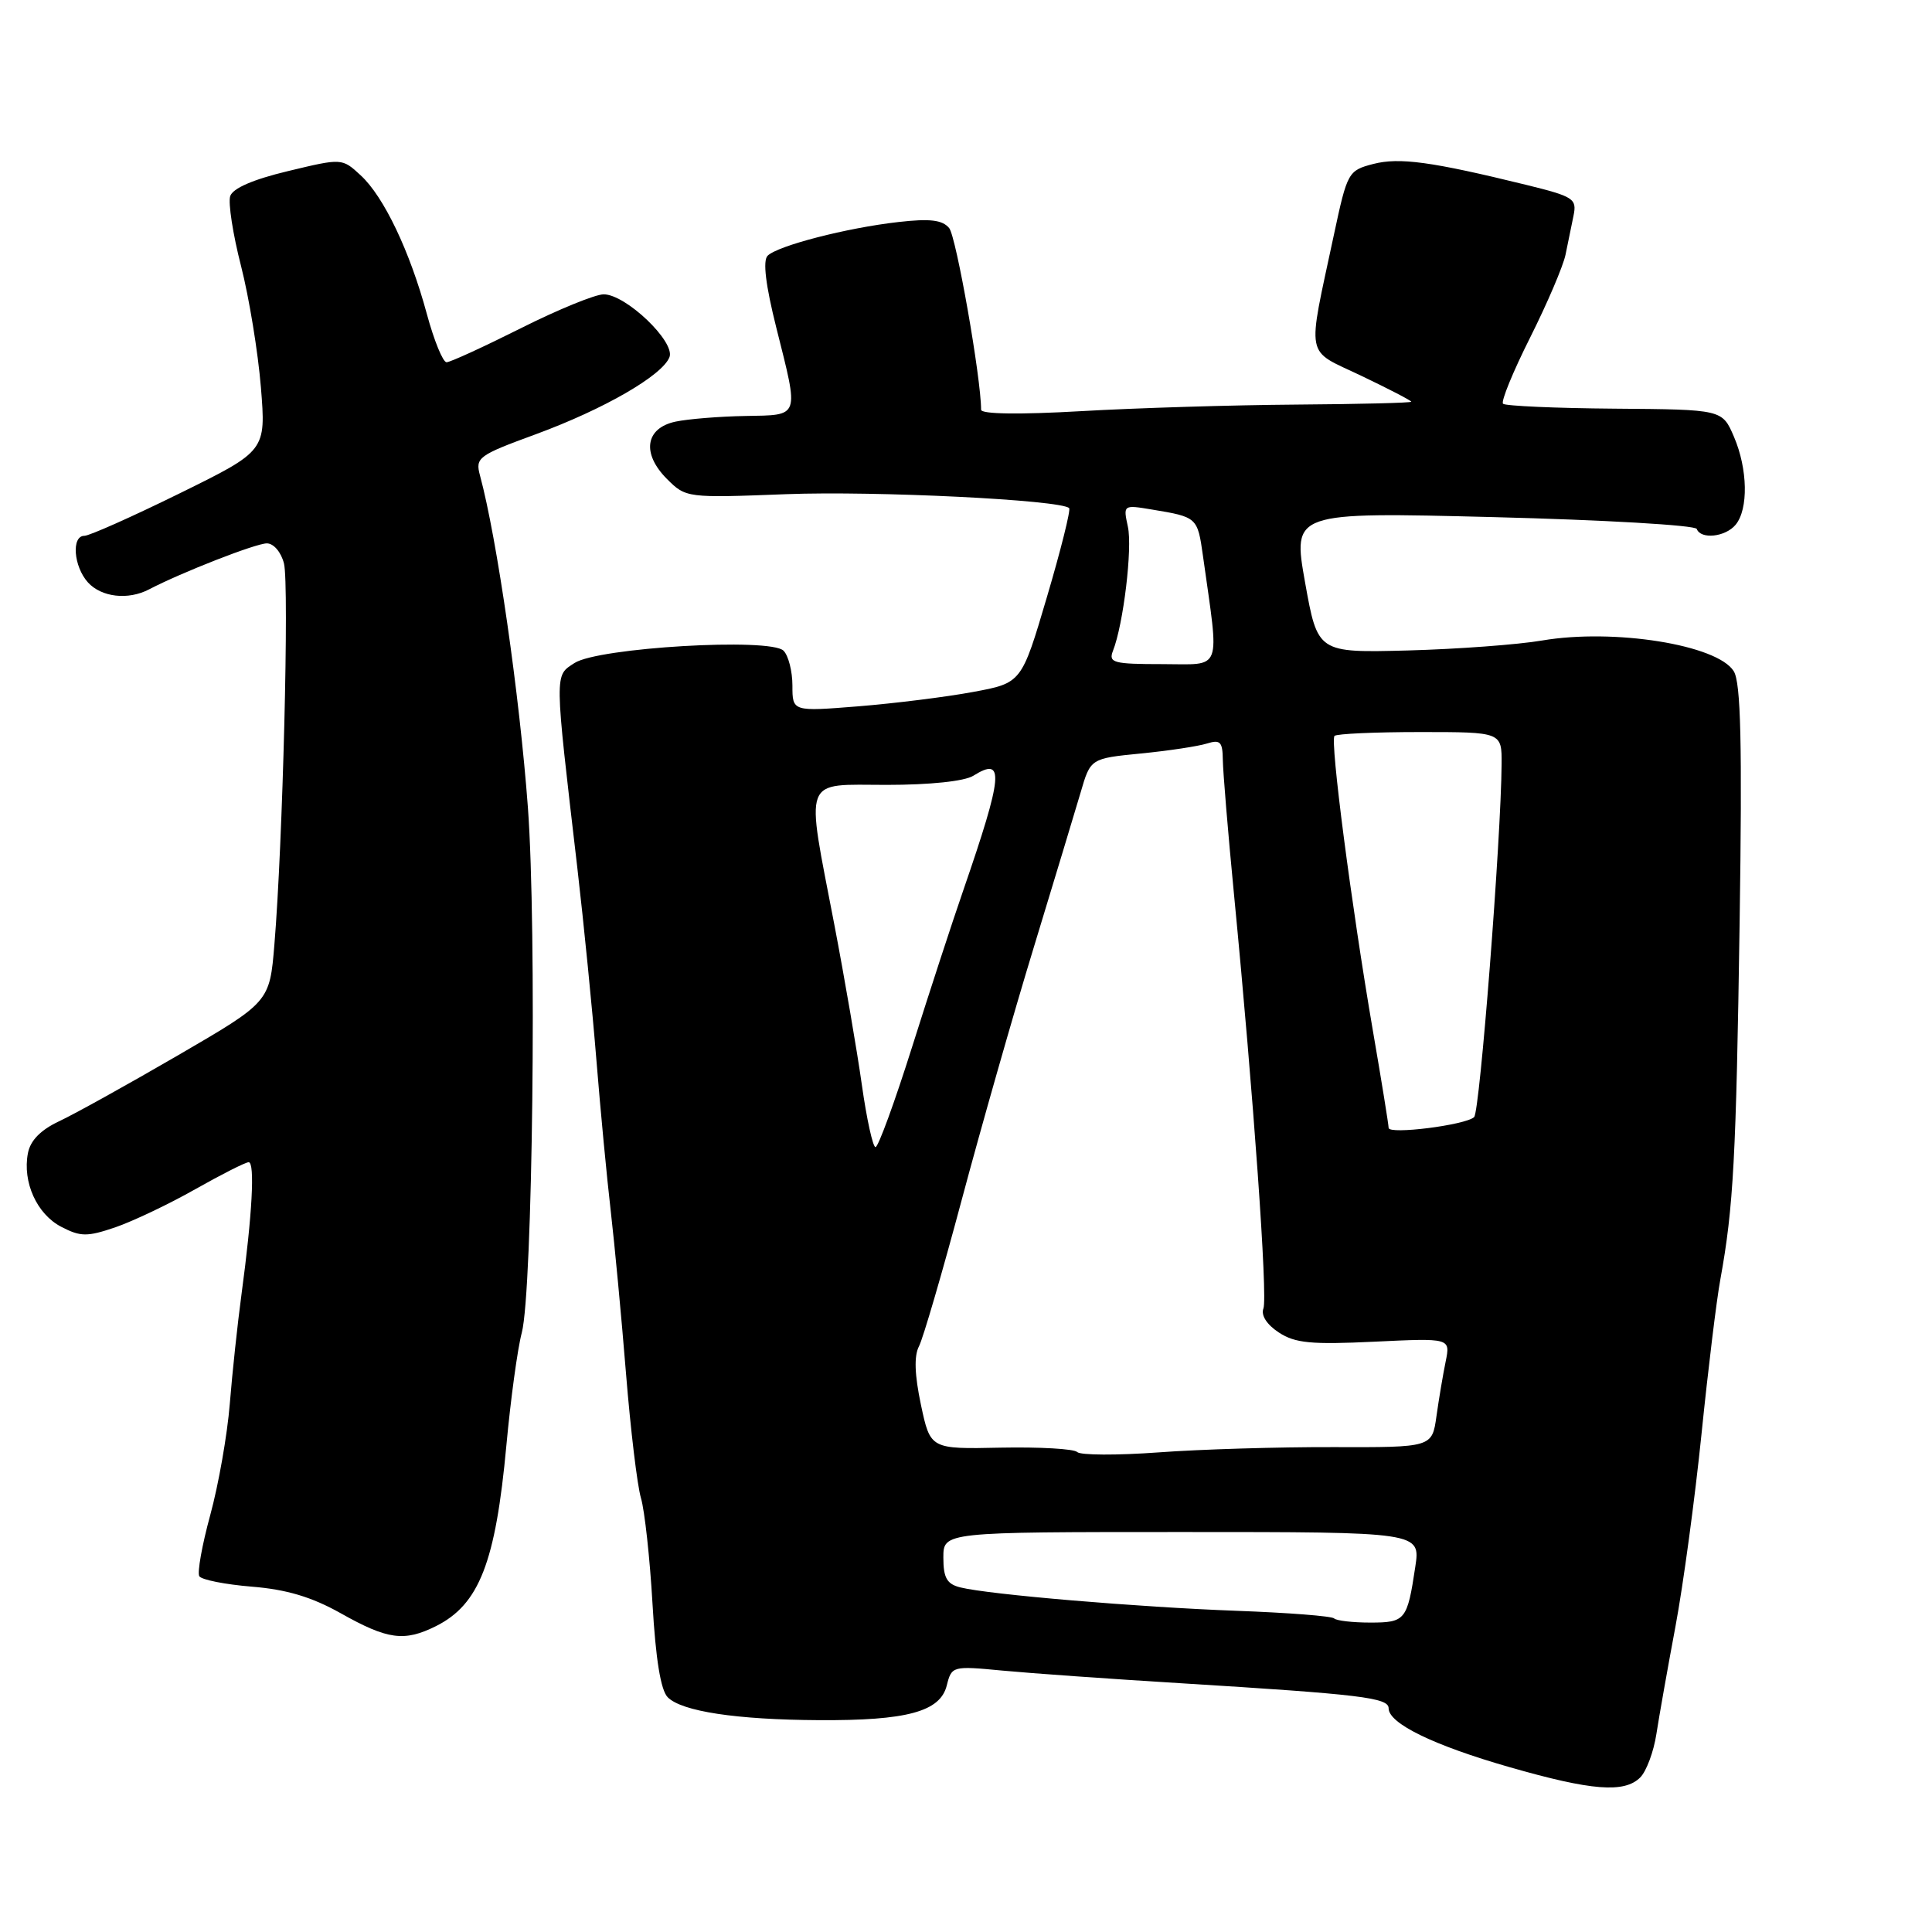 <?xml version="1.0" encoding="UTF-8" standalone="no"?>
<!DOCTYPE svg PUBLIC "-//W3C//DTD SVG 1.1//EN" "http://www.w3.org/Graphics/SVG/1.1/DTD/svg11.dtd" >
<svg xmlns="http://www.w3.org/2000/svg" xmlns:xlink="http://www.w3.org/1999/xlink" version="1.1" viewBox="0 0 256 256">
 <g >
 <path fill="currentColor"
d=" M 217.34 235.52 C 218.15 234.71 219.12 232.12 219.48 229.77 C 219.84 227.42 220.98 221.00 222.01 215.50 C 223.04 210.00 224.59 198.53 225.46 190.00 C 226.33 181.47 227.45 172.25 227.96 169.50 C 229.69 160.00 230.05 153.38 230.51 122.21 C 230.86 98.46 230.67 90.44 229.73 88.94 C 227.57 85.44 213.86 83.25 204.34 84.87 C 201.13 85.42 193.12 86.01 186.55 86.19 C 174.60 86.50 174.60 86.50 172.93 77.18 C 171.27 67.85 171.27 67.85 197.88 68.52 C 212.52 68.89 224.65 69.59 224.83 70.09 C 225.36 71.51 228.63 71.16 229.98 69.53 C 231.69 67.46 231.59 62.15 229.76 57.88 C 228.21 54.26 228.21 54.26 213.96 54.15 C 206.12 54.09 199.46 53.79 199.16 53.50 C 198.86 53.20 200.48 49.25 202.75 44.73 C 205.02 40.20 207.13 35.26 207.44 33.75 C 207.75 32.24 208.22 29.91 208.50 28.58 C 208.96 26.33 208.54 26.05 202.25 24.50 C 189.70 21.42 185.42 20.83 181.95 21.73 C 178.65 22.59 178.52 22.82 176.76 31.06 C 173.17 47.91 172.84 46.19 180.39 49.80 C 184.03 51.54 187.00 53.08 187.00 53.23 C 187.00 53.38 180.14 53.55 171.75 53.61 C 163.36 53.67 150.54 54.06 143.25 54.48 C 135.07 54.95 130.00 54.88 130.00 54.29 C 130.00 50.09 126.70 31.35 125.77 30.22 C 124.87 29.14 123.22 28.94 119.04 29.42 C 112.21 30.19 103.04 32.56 101.71 33.89 C 101.06 34.54 101.45 37.78 102.86 43.40 C 105.89 55.48 106.07 54.98 98.75 55.12 C 95.31 55.18 91.15 55.52 89.50 55.87 C 85.50 56.73 85.00 60.09 88.38 63.47 C 90.88 65.97 91.02 65.99 104.20 65.48 C 116.04 65.03 140.58 66.24 141.67 67.33 C 141.89 67.56 140.57 72.87 138.72 79.12 C 135.36 90.50 135.36 90.50 128.93 91.69 C 125.39 92.35 118.56 93.20 113.75 93.59 C 105.00 94.29 105.00 94.29 105.00 90.84 C 105.00 88.95 104.47 86.87 103.82 86.22 C 102.07 84.47 79.28 85.81 76.13 87.85 C 73.45 89.59 73.44 88.78 76.50 115.00 C 77.36 122.42 78.50 133.90 79.03 140.50 C 79.56 147.10 80.42 156.10 80.93 160.50 C 81.44 164.90 82.35 174.57 82.95 182.00 C 83.55 189.43 84.44 196.85 84.93 198.50 C 85.42 200.15 86.11 206.45 86.46 212.50 C 86.88 219.83 87.55 223.97 88.48 224.90 C 90.34 226.77 97.57 227.87 108.50 227.93 C 120.16 228.00 124.58 226.81 125.45 223.34 C 126.10 220.76 126.20 220.73 132.80 221.36 C 136.49 221.71 147.15 222.47 156.50 223.04 C 180.32 224.51 184.00 224.95 184.00 226.36 C 184.00 228.37 189.96 231.27 200.00 234.15 C 210.89 237.28 215.24 237.62 217.34 235.52 Z  M 57.75 215.48 C 63.50 212.61 65.67 207.03 67.10 191.50 C 67.66 185.45 68.57 178.74 69.14 176.59 C 70.58 171.09 71.14 123.18 69.95 107.00 C 68.85 92.14 65.85 71.30 63.60 63.00 C 62.96 60.63 63.36 60.34 70.97 57.55 C 80.03 54.22 87.77 49.75 88.71 47.32 C 89.49 45.28 82.92 39.00 79.99 39.00 C 78.88 39.00 73.93 41.02 69.00 43.50 C 64.07 45.97 59.65 48.00 59.17 48.00 C 58.69 48.00 57.52 45.14 56.57 41.64 C 54.31 33.29 50.86 26.05 47.79 23.23 C 45.32 20.95 45.32 20.95 38.17 22.67 C 33.53 23.78 30.83 24.95 30.50 26.00 C 30.22 26.89 30.86 31.05 31.94 35.25 C 33.01 39.44 34.19 46.67 34.57 51.31 C 35.25 59.74 35.25 59.74 23.81 65.37 C 17.51 68.47 11.83 71.00 11.18 71.00 C 9.44 71.00 9.75 75.06 11.65 77.17 C 13.44 79.14 16.98 79.55 19.76 78.09 C 24.10 75.83 33.90 72.00 35.36 72.00 C 36.26 72.00 37.25 73.16 37.63 74.67 C 38.33 77.46 37.47 111.84 36.36 125.14 C 35.73 132.77 35.73 132.77 23.61 139.82 C 16.95 143.69 9.85 147.63 7.84 148.57 C 5.39 149.72 4.02 151.12 3.70 152.80 C 2.96 156.64 4.89 160.89 8.12 162.56 C 10.68 163.89 11.55 163.89 15.27 162.63 C 17.59 161.83 22.36 159.57 25.85 157.59 C 29.34 155.62 32.53 154.00 32.95 154.00 C 33.80 154.00 33.42 160.99 32.00 171.50 C 31.48 175.35 30.78 181.88 30.45 186.00 C 30.12 190.12 28.95 196.76 27.86 200.75 C 26.77 204.73 26.12 208.38 26.41 208.86 C 26.71 209.33 29.83 209.95 33.36 210.24 C 37.96 210.61 41.29 211.60 45.14 213.76 C 51.37 217.27 53.56 217.56 57.75 215.48 Z  M 176.78 214.45 C 176.48 214.14 170.66 213.69 163.86 213.44 C 150.83 212.96 131.05 211.29 127.25 210.34 C 125.47 209.90 125.00 209.08 125.00 206.39 C 125.00 203.00 125.00 203.00 156.61 203.00 C 188.23 203.00 188.23 203.00 187.53 207.63 C 186.47 214.69 186.22 215.00 181.56 215.00 C 179.24 215.00 177.08 214.75 176.78 214.45 Z  M 142.73 192.40 C 142.31 191.98 137.76 191.72 132.62 191.82 C 123.28 192.02 123.28 192.02 122.03 186.15 C 121.19 182.17 121.10 179.66 121.77 178.39 C 122.31 177.35 124.86 168.62 127.43 159.00 C 130.00 149.38 134.30 134.30 136.99 125.50 C 139.67 116.70 142.46 107.47 143.19 105.00 C 144.50 100.50 144.50 100.50 151.18 99.84 C 154.86 99.48 158.79 98.88 159.93 98.52 C 161.69 97.97 162.00 98.29 162.03 100.68 C 162.05 102.23 162.71 110.25 163.51 118.50 C 166.10 145.24 167.99 171.86 167.41 173.38 C 167.06 174.28 167.86 175.52 169.45 176.56 C 171.61 177.98 173.75 178.18 182.12 177.78 C 192.19 177.30 192.19 177.30 191.56 180.40 C 191.21 182.10 190.66 185.36 190.34 187.64 C 189.76 191.79 189.76 191.79 176.63 191.75 C 169.41 191.73 159.00 192.04 153.50 192.45 C 148.00 192.85 143.15 192.83 142.73 192.40 Z  M 114.20 143.75 C 113.56 139.21 111.92 129.65 110.55 122.50 C 106.73 102.59 106.20 104.00 117.51 104.00 C 123.23 104.00 127.80 103.52 128.97 102.79 C 133.14 100.18 132.93 102.63 127.63 118.00 C 126.20 122.12 123.15 131.46 120.85 138.75 C 118.55 146.04 116.37 152.00 116.01 152.00 C 115.66 152.00 114.84 148.29 114.20 143.75 Z  M 184.00 149.45 C 184.00 149.05 183.07 143.27 181.92 136.61 C 179.05 119.87 176.22 98.12 176.83 97.51 C 177.11 97.23 182.21 97.00 188.17 97.00 C 199.00 97.00 199.00 97.00 198.97 101.25 C 198.90 111.14 196.09 147.31 195.33 148.02 C 194.20 149.08 184.00 150.37 184.00 149.45 Z  M 147.47 86.25 C 148.86 82.73 150.07 72.62 149.45 69.79 C 148.82 66.89 148.83 66.88 152.66 67.52 C 158.64 68.51 158.68 68.55 159.40 73.67 C 161.59 89.31 162.08 88.00 154.02 88.00 C 147.54 88.00 146.86 87.82 147.47 86.25 Z "/>
</g>
</svg>